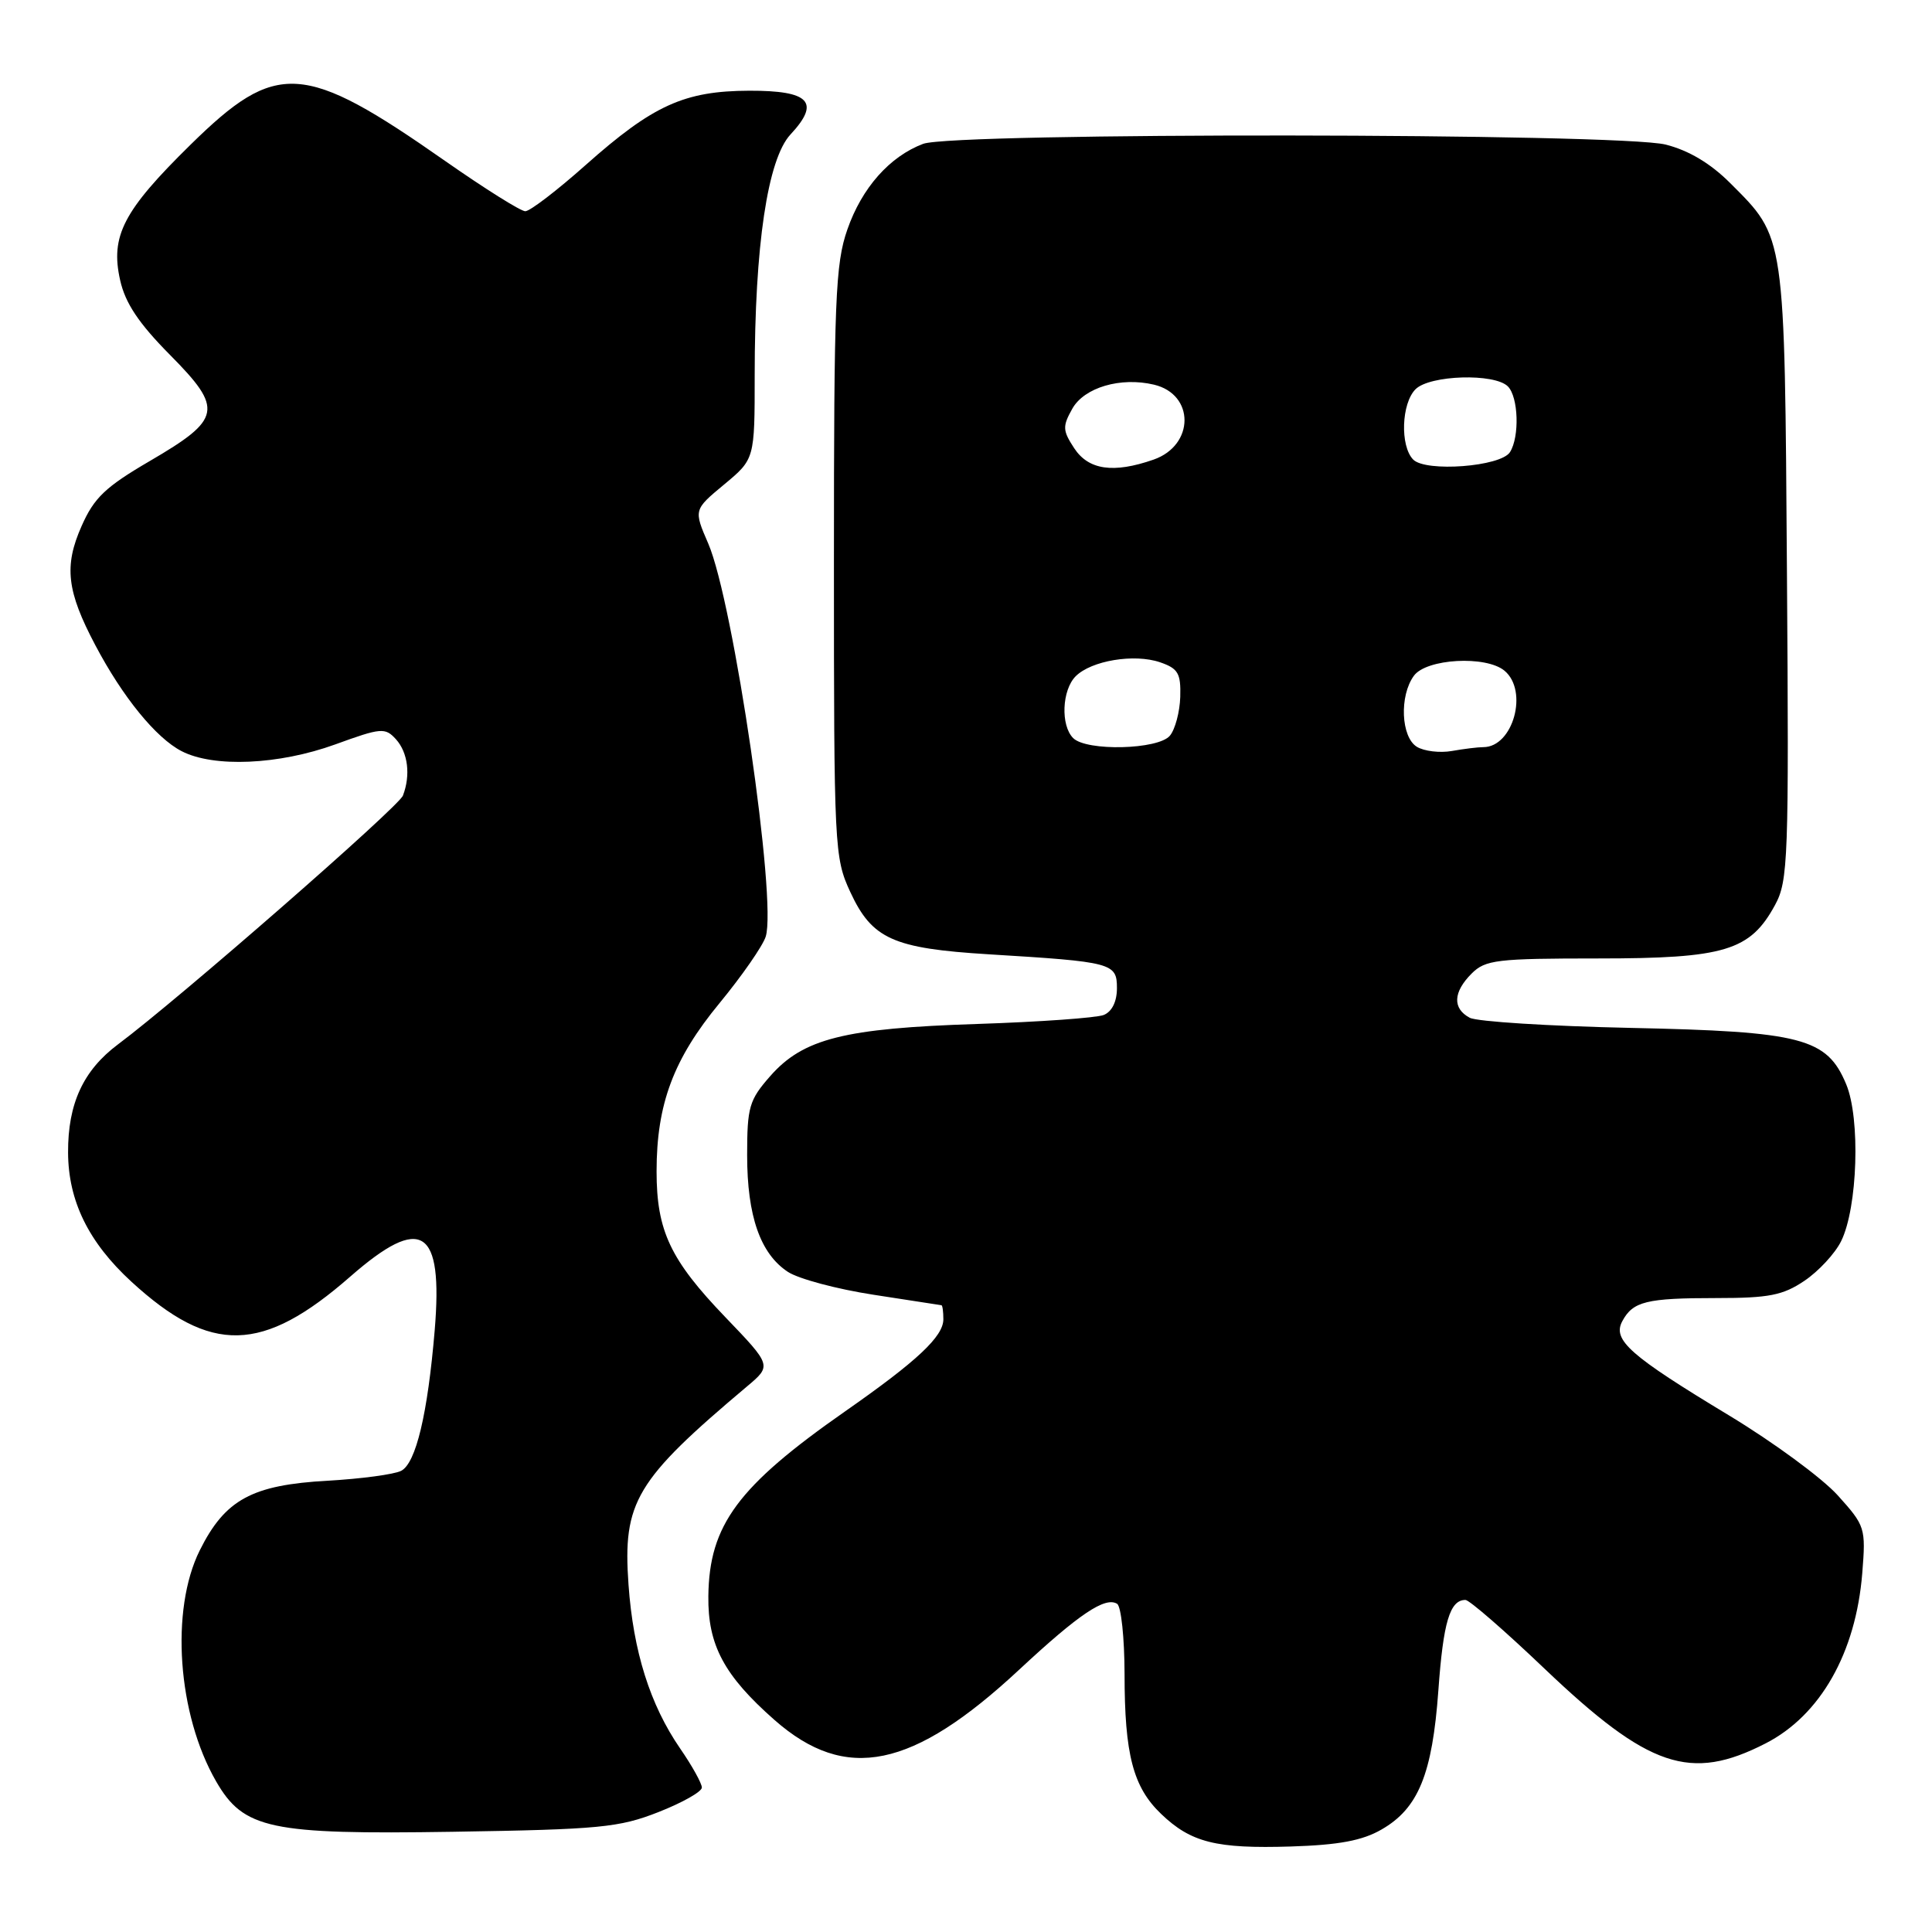 <?xml version="1.0" encoding="UTF-8" standalone="no"?>
<!DOCTYPE svg PUBLIC "-//W3C//DTD SVG 1.1//EN" "http://www.w3.org/Graphics/SVG/1.1/DTD/svg11.dtd" >
<svg xmlns="http://www.w3.org/2000/svg" xmlns:xlink="http://www.w3.org/1999/xlink" version="1.1" viewBox="0 0 256 256">
 <g >
 <path fill="currentColor"
d=" M 183.06 242.42 C 187.94 239.62 189.79 235.08 190.59 224.00 C 191.24 214.94 192.11 212.00 194.18 212.00 C 194.69 212.00 199.41 216.10 204.66 221.11 C 218.47 234.26 223.99 236.12 233.95 231.01 C 241.21 227.29 245.91 219.02 246.76 208.45 C 247.24 202.44 247.15 202.18 243.50 198.13 C 241.43 195.84 234.96 191.09 229.12 187.56 C 215.95 179.61 213.63 177.56 214.96 175.07 C 216.37 172.44 218.15 172.00 227.43 172.00 C 234.39 172.00 236.24 171.64 239.10 169.71 C 240.97 168.45 243.16 166.09 243.96 164.46 C 246.15 160.03 246.53 148.21 244.63 143.67 C 242.08 137.54 238.77 136.68 216.00 136.20 C 205.28 135.97 195.71 135.37 194.75 134.86 C 192.44 133.63 192.54 131.46 195.00 129.00 C 196.82 127.18 198.33 127.00 211.77 127.00 C 228.54 127.00 231.91 125.98 235.20 119.92 C 236.94 116.72 237.05 113.89 236.78 76.00 C 236.47 30.72 236.59 31.59 229.25 24.25 C 226.64 21.64 223.76 19.93 220.72 19.16 C 214.58 17.61 126.38 17.53 122.32 19.06 C 117.88 20.74 114.20 24.89 112.28 30.41 C 110.69 34.95 110.50 39.71 110.50 74.50 C 110.50 112.37 110.56 113.64 112.66 118.18 C 115.55 124.42 118.32 125.67 131.01 126.45 C 147.42 127.45 148.00 127.60 148.00 130.94 C 148.00 132.72 147.34 134.05 146.25 134.49 C 145.29 134.87 137.75 135.41 129.50 135.68 C 111.86 136.25 106.42 137.62 102.05 142.60 C 99.27 145.76 99.00 146.69 99.00 153.07 C 99.00 161.14 100.75 166.13 104.40 168.53 C 105.82 169.46 110.92 170.82 115.74 171.56 C 120.56 172.30 124.61 172.92 124.75 172.95 C 124.89 172.98 125.00 173.82 125.00 174.81 C 125.00 177.09 121.55 180.33 112.00 187.00 C 97.77 196.94 93.97 202.07 93.86 211.50 C 93.78 217.97 95.95 222.03 102.63 227.91 C 112.08 236.22 120.92 234.40 135.07 221.22 C 142.98 213.86 146.44 211.54 148.02 212.51 C 148.56 212.85 149.00 217.03 149.01 221.81 C 149.01 232.48 150.14 236.80 153.85 240.35 C 157.81 244.15 161.15 244.98 171.06 244.67 C 177.40 244.47 180.52 243.89 183.06 242.42 Z  M 87.25 240.11 C 90.41 238.87 93.00 237.41 93.00 236.86 C 93.00 236.31 91.71 233.98 90.12 231.68 C 86.13 225.88 83.91 218.82 83.28 209.96 C 82.50 199.01 84.22 196.14 98.97 183.72 C 102.27 180.95 102.27 180.95 96.11 174.53 C 88.82 166.94 87.00 163.09 87.00 155.21 C 87.00 146.29 89.24 140.31 95.35 132.91 C 98.32 129.30 101.07 125.34 101.46 124.11 C 102.98 119.34 97.19 79.78 93.85 72.03 C 91.91 67.55 91.91 67.55 95.96 64.19 C 100.00 60.83 100.00 60.83 100.00 49.73 C 100.00 32.54 101.71 21.08 104.75 17.81 C 108.74 13.53 107.29 12.00 99.28 12.02 C 90.68 12.05 86.53 13.93 77.60 21.87 C 73.81 25.24 70.21 28.00 69.60 27.99 C 69.00 27.99 64.22 24.99 59.00 21.34 C 40.21 8.19 36.66 7.96 25.24 19.18 C 16.34 27.92 14.60 31.27 15.92 37.13 C 16.60 40.17 18.38 42.84 22.53 47.03 C 29.64 54.21 29.39 55.52 19.83 61.10 C 13.97 64.52 12.46 65.96 10.81 69.71 C 8.46 75.01 8.84 78.33 12.64 85.51 C 16.26 92.37 20.67 97.78 24.06 99.53 C 28.31 101.73 36.94 101.35 44.42 98.64 C 50.52 96.42 51.03 96.38 52.47 97.96 C 54.06 99.73 54.43 102.71 53.39 105.42 C 52.81 106.94 23.64 132.41 15.64 138.38 C 11.03 141.83 8.99 146.24 9.02 152.72 C 9.05 159.14 11.73 164.61 17.41 169.83 C 27.95 179.50 34.78 179.34 46.43 169.14 C 55.88 160.88 58.73 162.70 57.60 176.27 C 56.67 187.34 55.12 193.87 53.16 194.89 C 52.25 195.36 47.88 195.95 43.45 196.20 C 33.38 196.76 29.83 198.69 26.47 205.43 C 22.54 213.32 23.52 227.16 28.63 236.03 C 32.28 242.36 35.75 243.10 60.00 242.72 C 79.48 242.41 82.04 242.16 87.25 240.11 Z  M 187.75 98.96 C 185.64 97.68 185.40 92.20 187.35 89.54 C 189.00 87.27 196.89 86.83 199.35 88.87 C 202.56 91.54 200.50 99.00 196.55 99.00 C 195.84 99.00 193.96 99.23 192.38 99.51 C 190.79 99.79 188.71 99.54 187.75 98.96 Z  M 142.20 97.80 C 140.52 96.12 140.71 91.44 142.53 89.61 C 144.61 87.53 150.28 86.59 153.70 87.75 C 156.11 88.58 156.48 89.21 156.39 92.34 C 156.33 94.33 155.71 96.65 155.02 97.48 C 153.48 99.34 143.97 99.57 142.20 97.80 Z  M 142.33 59.38 C 140.80 57.04 140.77 56.50 142.09 54.15 C 143.67 51.34 148.48 49.92 152.91 50.97 C 158.33 52.26 158.29 59.00 152.86 60.90 C 147.53 62.76 144.23 62.28 142.33 59.38 Z  M 187.25 60.89 C 185.50 59.08 185.69 53.45 187.57 51.57 C 189.46 49.69 198.03 49.43 199.80 51.20 C 201.20 52.60 201.37 57.87 200.08 59.91 C 198.86 61.84 188.91 62.59 187.25 60.89 Z "/>
</g>
</svg>